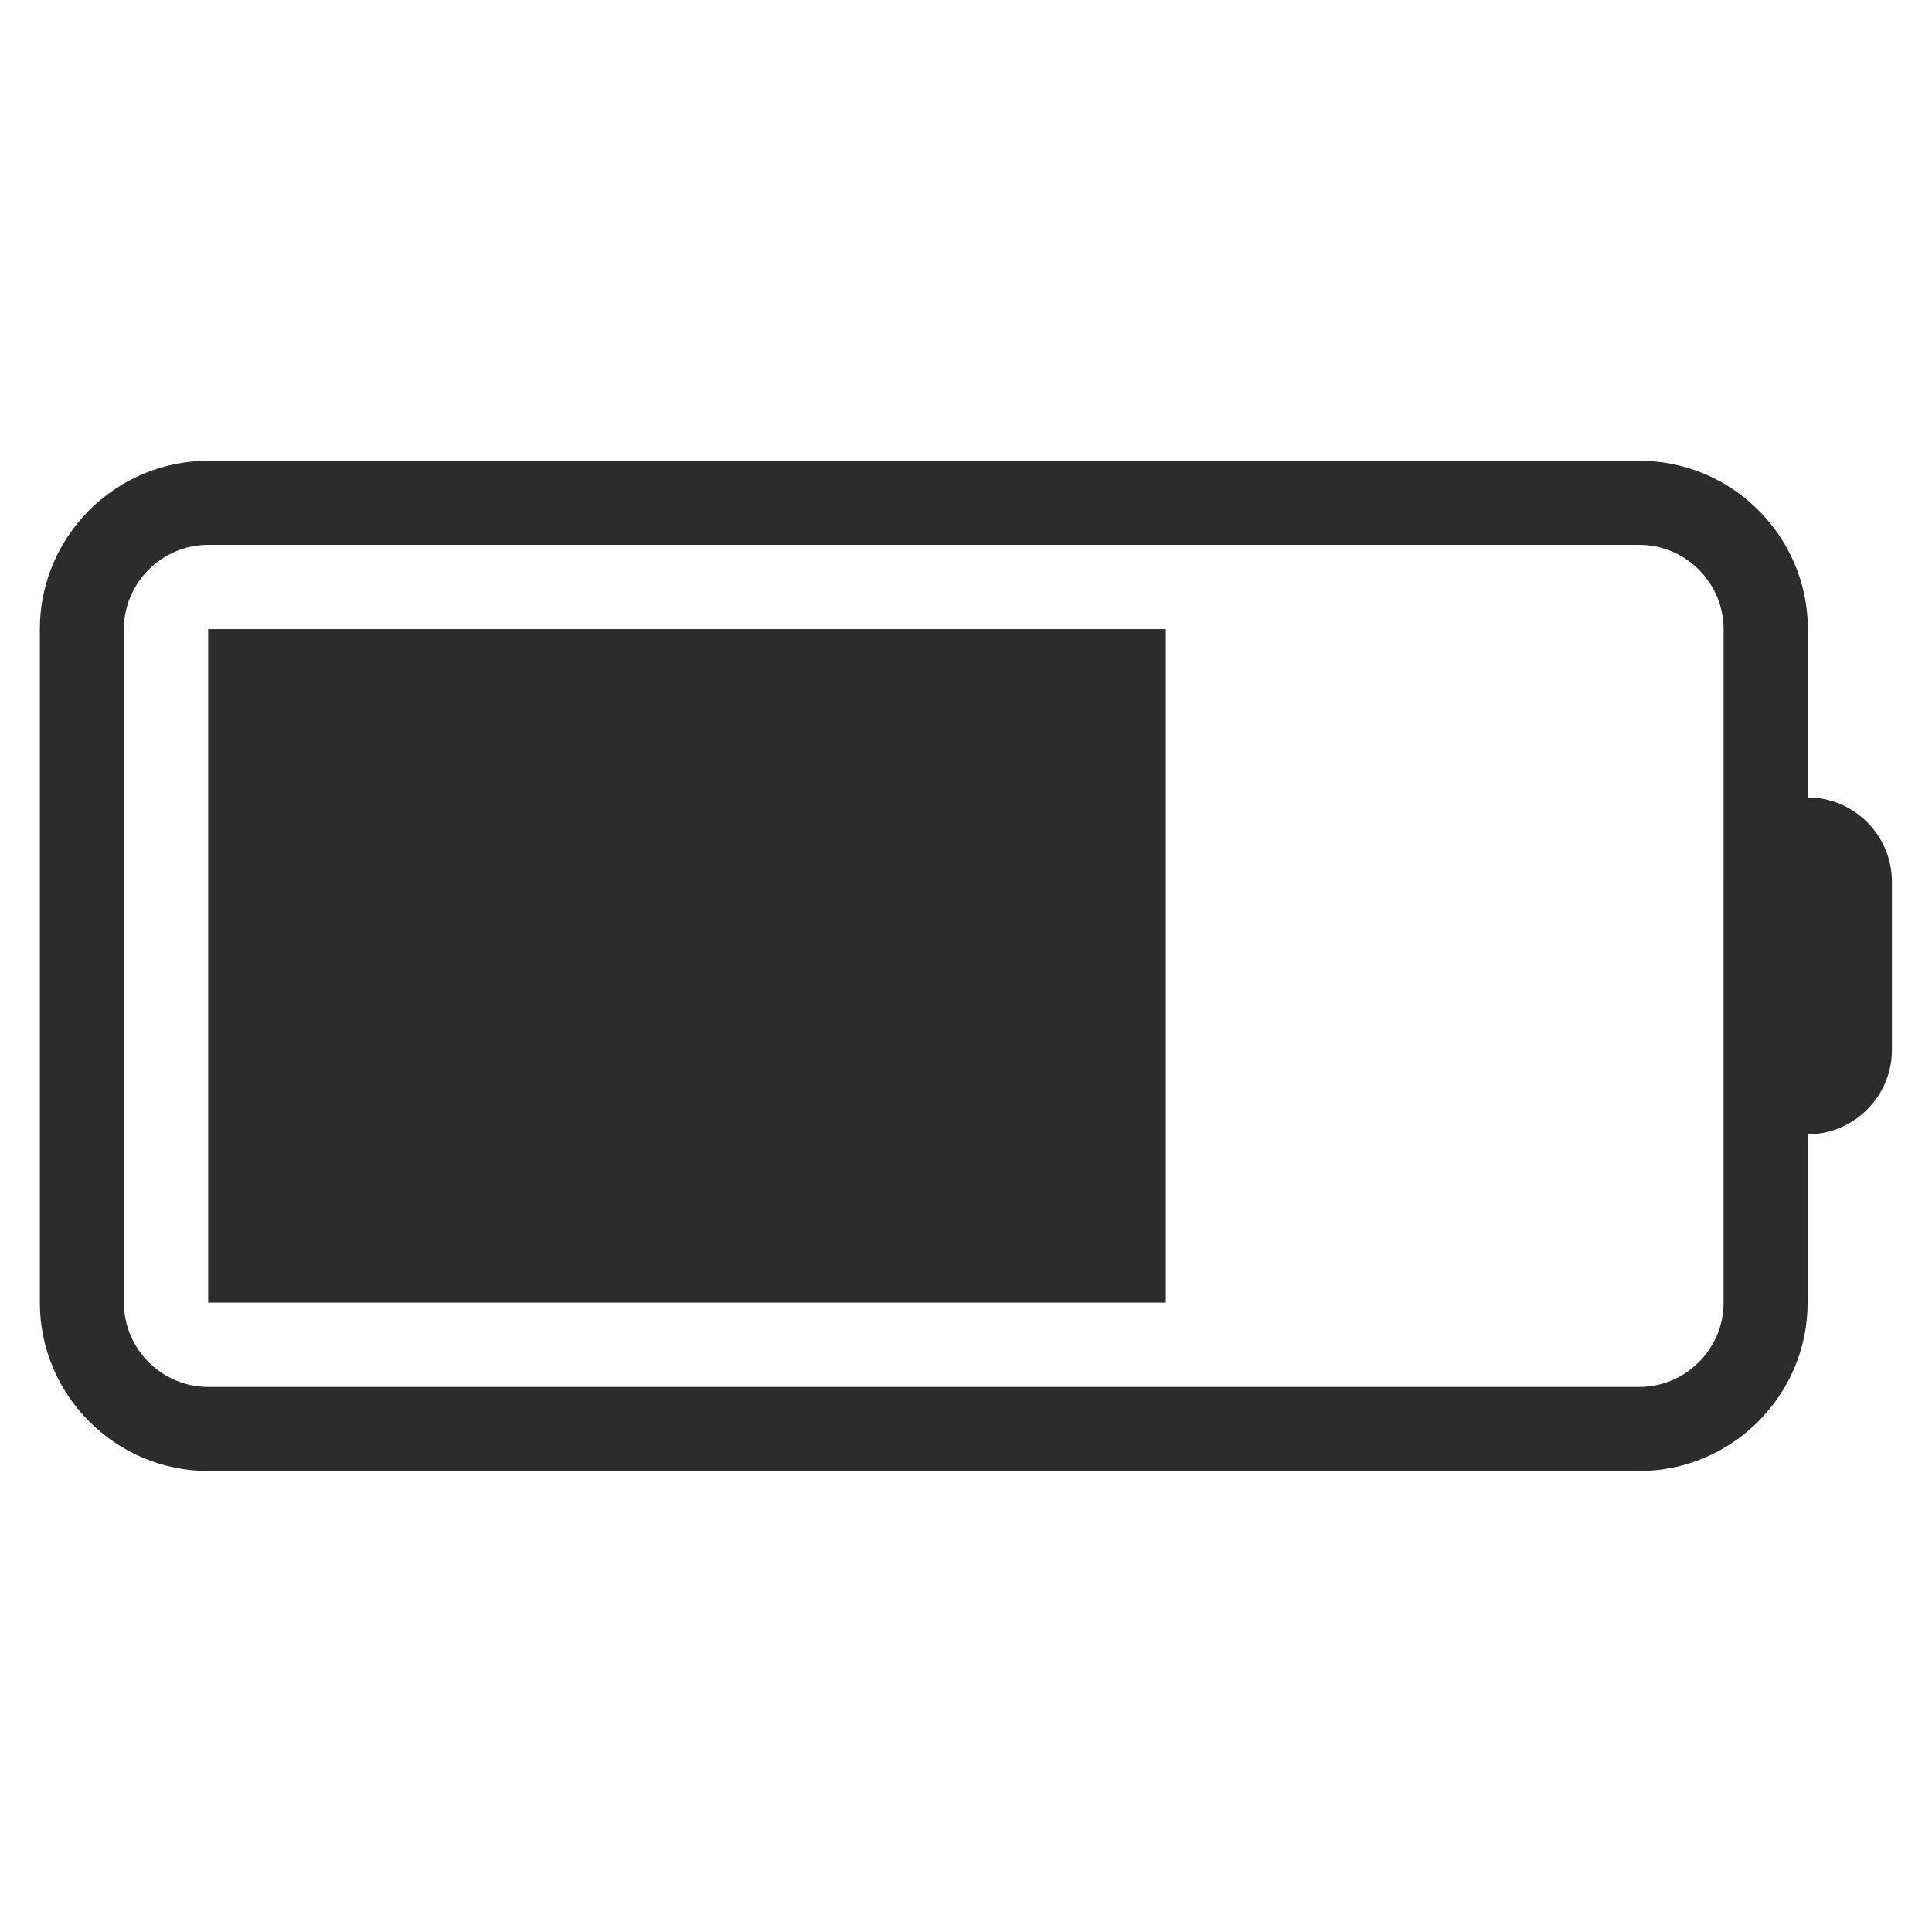 <?xml version="1.0" standalone="no"?><!DOCTYPE svg PUBLIC "-//W3C//DTD SVG 1.1//EN" "http://www.w3.org/Graphics/SVG/1.1/DTD/svg11.dtd"><svg class="icon" width="200px" height="200.00px" viewBox="0 0 1024 1024" version="1.1" xmlns="http://www.w3.org/2000/svg"><path fill="#2c2c2c" d="M110.34 690.434h507.567V333.444H110.34v356.99z m847.867-267.773v-89.217c0-49.088-40.129-89.217-89.217-89.217H110.34c-49.088 0-89.217 40.129-89.217 89.217v356.99c0 49.088 40.129 89.217 89.217 89.217h758.527c49.088 0 89.217-40.129 89.217-89.217v-89.217c24.544 0 44.67-20.126 44.67-44.67v-89.217c0-24.544-20.003-44.67-44.547-44.67z m-44.67 44.67v223.104c0 24.544-20.126 44.67-44.67 44.67H110.34c-24.544 0-44.67-20.126-44.67-44.67V333.444c0-24.544 20.126-44.67 44.67-44.67h758.527c24.544 0 44.67 20.126 44.67 44.67v133.887z m0 0" /></svg>